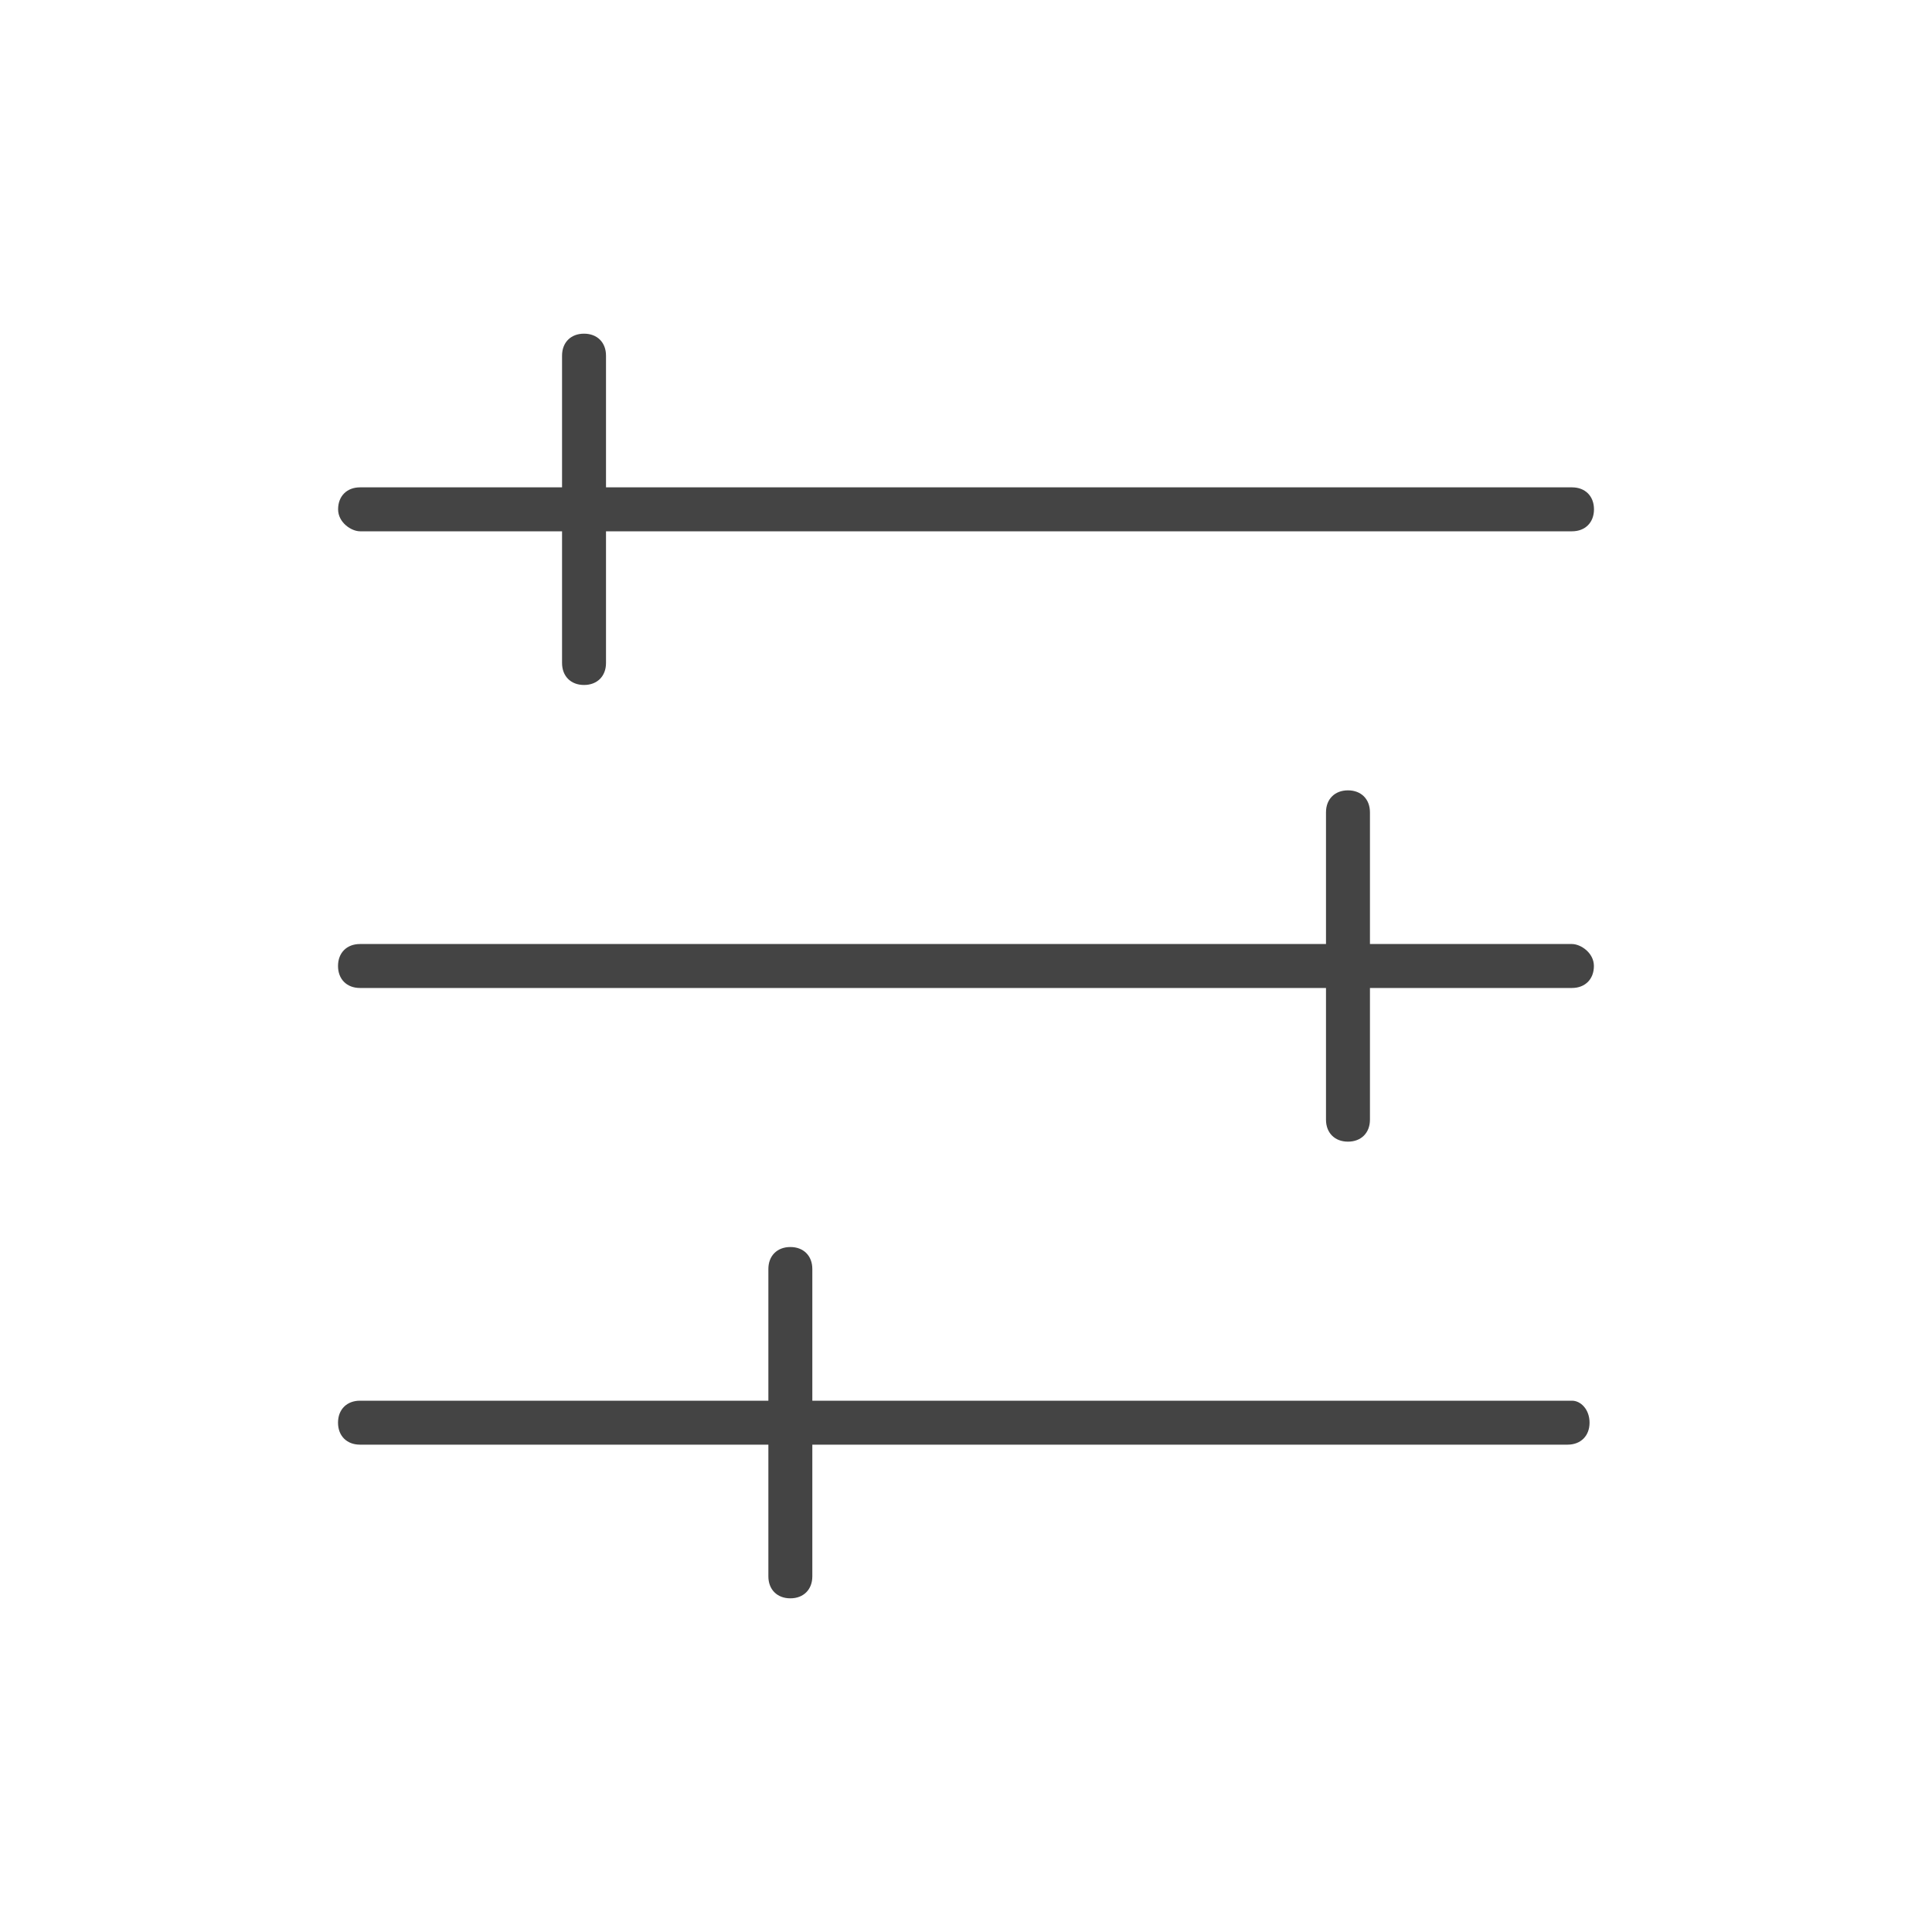 <?xml version="1.0" encoding="utf-8"?>
<!-- Generated by IcoMoon.io -->
<!DOCTYPE svg PUBLIC "-//W3C//DTD SVG 1.1//EN" "http://www.w3.org/Graphics/SVG/1.1/DTD/svg11.dtd">
<svg version="1.1" xmlns="http://www.w3.org/2000/svg" xmlns:xlink="http://www.w3.org/1999/xlink" width="24" height="24" viewBox="0 0 24 24">
<path fill="#444444" d="M19.527 11.727h-2.509v-1.636c0-0.164-0.109-0.273-0.273-0.273s-0.273 0.109-0.273 0.273v1.636h-12c-0.164 0-0.273 0.109-0.273 0.273s0.109 0.273 0.273 0.273h12v1.636c0 0.164 0.109 0.273 0.273 0.273s0.273-0.109 0.273-0.273v-1.636h2.509c0.164 0 0.273-0.109 0.273-0.273s-0.164-0.273-0.273-0.273z"></path>
<path fill="#444444" d="M19.527 17.4h-9.436v-1.636c0-0.164-0.109-0.273-0.273-0.273s-0.273 0.109-0.273 0.273v1.636h-5.073c-0.164 0-0.273 0.109-0.273 0.273s0.109 0.273 0.273 0.273h5.073v1.636c0 0.164 0.109 0.273 0.273 0.273s0.273-0.109 0.273-0.273v-1.636h9.382c0.164 0 0.273-0.109 0.273-0.273s-0.109-0.273-0.218-0.273z"></path>
<path fill="#444444" d="M4.473 6.6h2.509v1.636c0 0.164 0.109 0.273 0.273 0.273s0.273-0.109 0.273-0.273v-1.636h12c0.164 0 0.273-0.109 0.273-0.273s-0.109-0.273-0.273-0.273h-12v-1.636c0-0.164-0.109-0.273-0.273-0.273s-0.273 0.109-0.273 0.273v1.636h-2.509c-0.164 0-0.273 0.109-0.273 0.273s0.164 0.273 0.273 0.273z"></path>
</svg>

